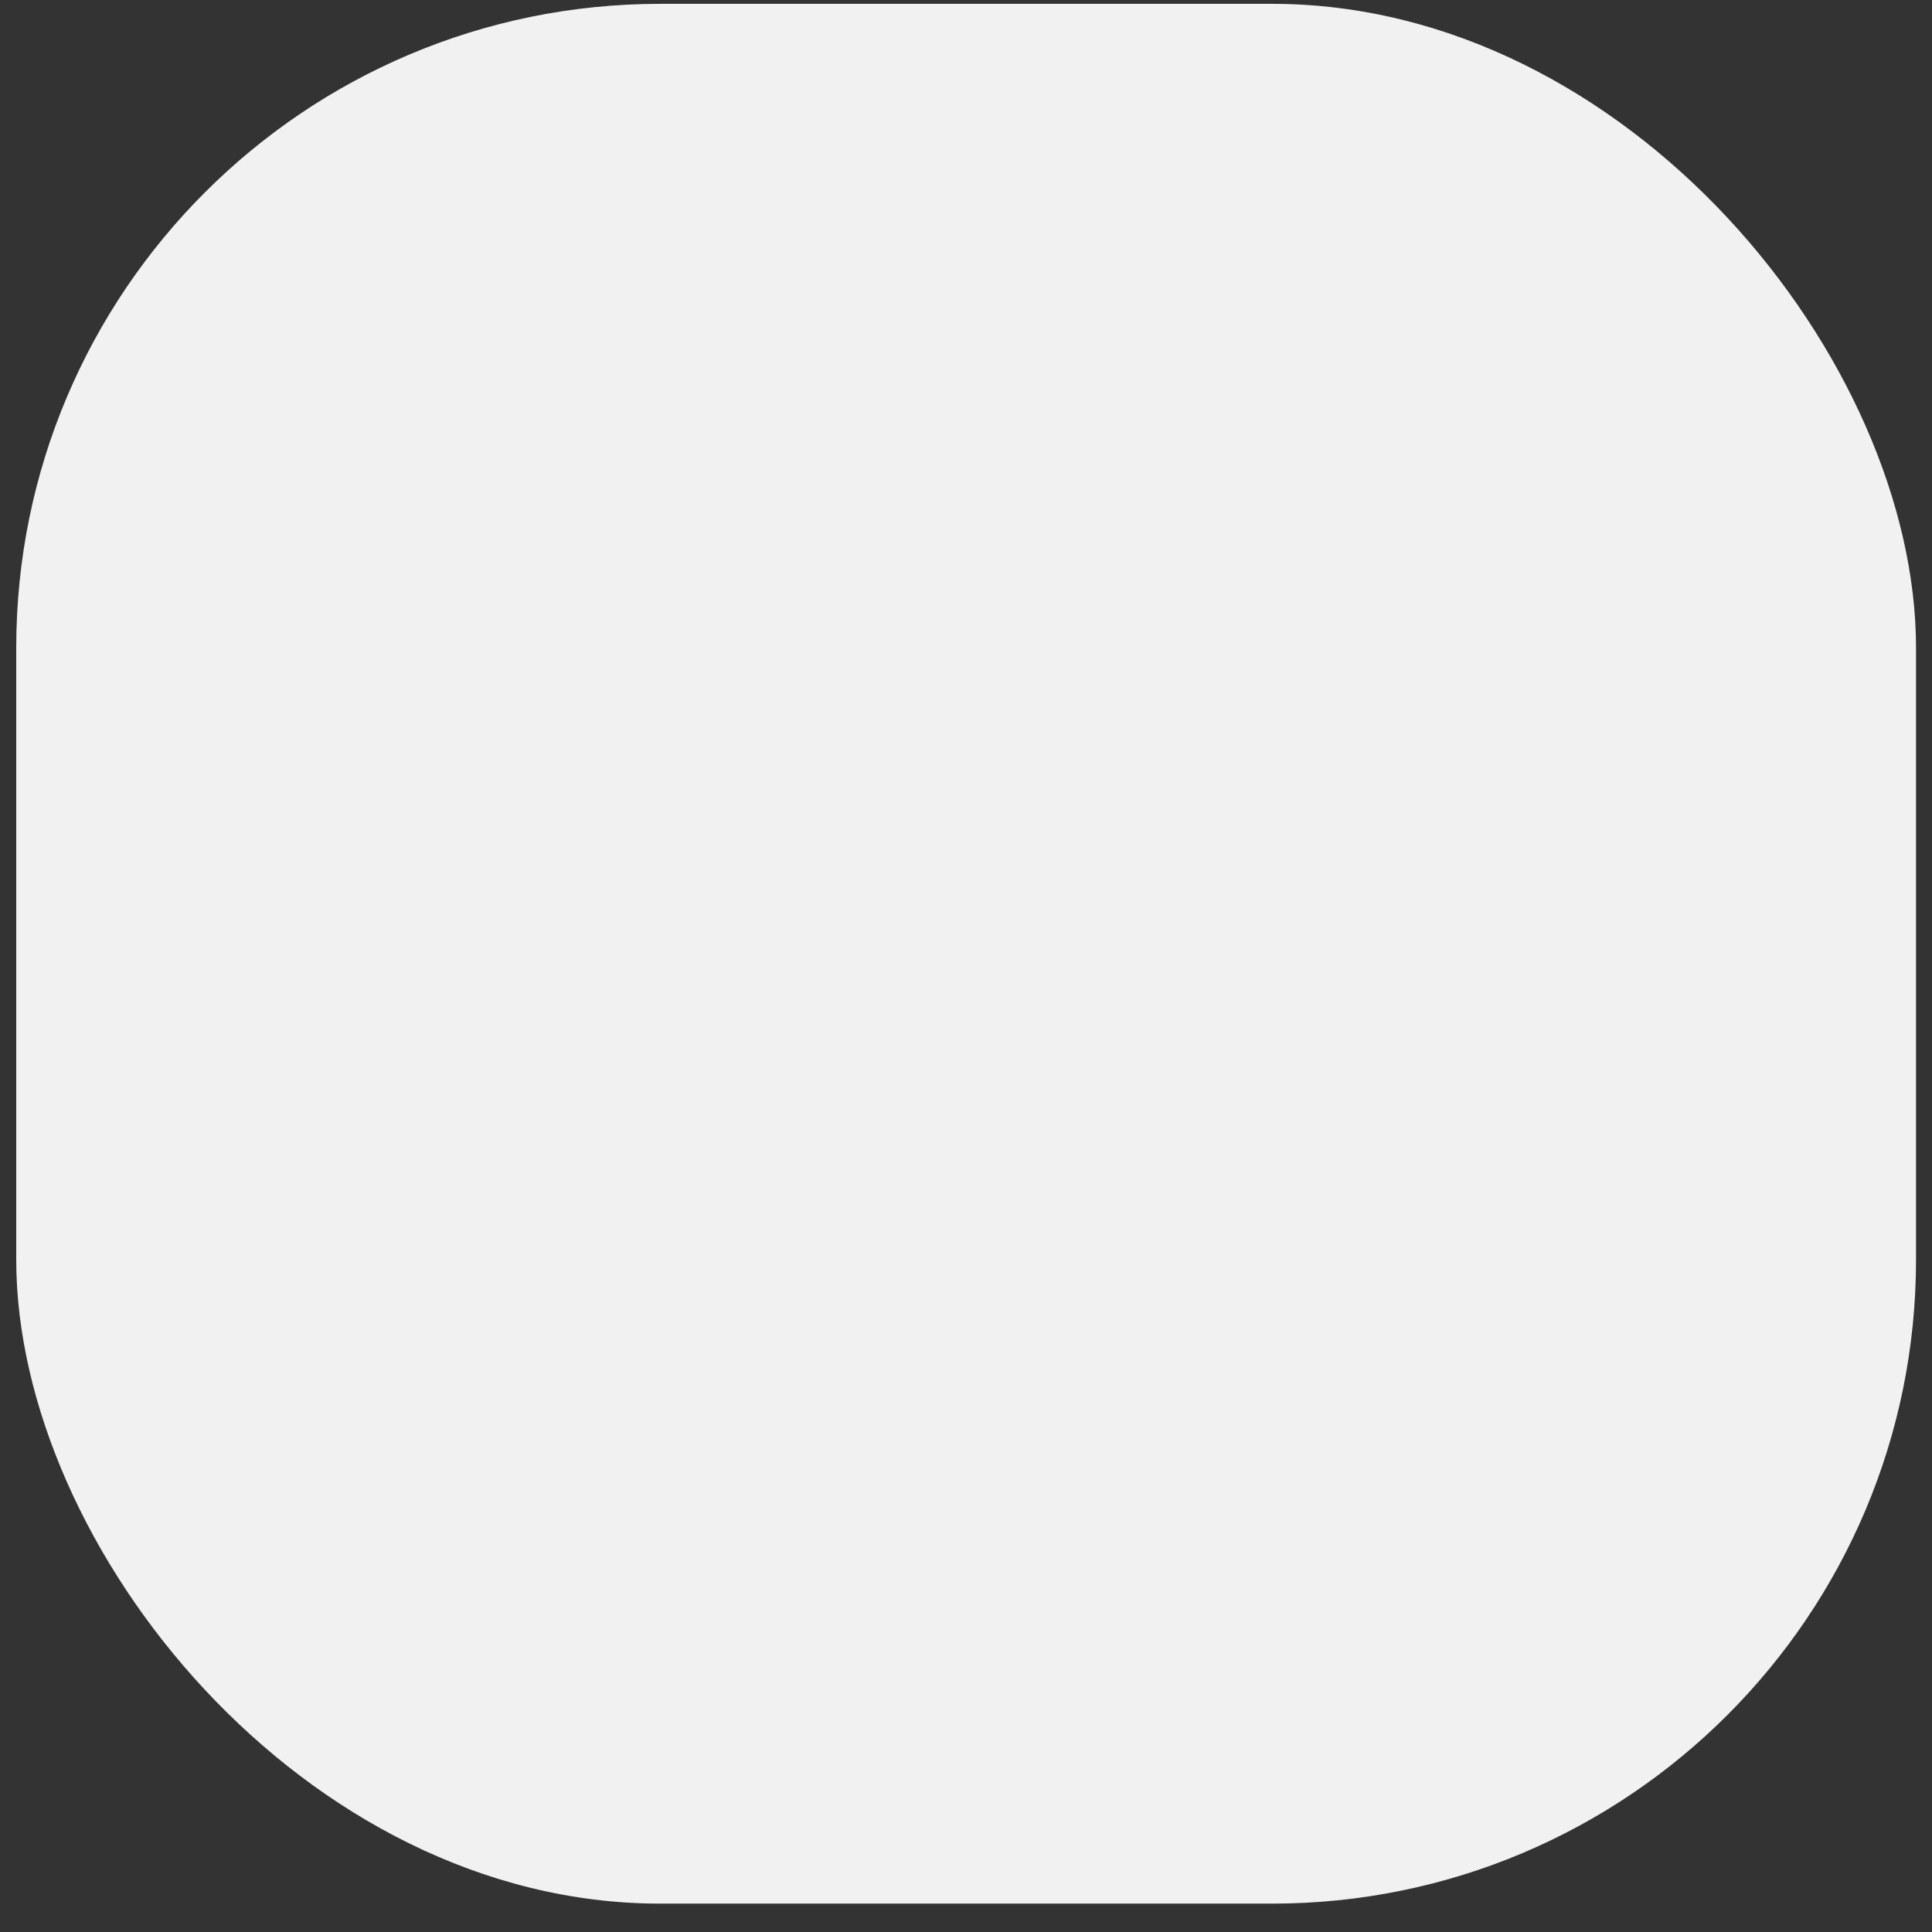 <svg width="60" height="60" viewBox="0 0 60 60" fill="none" xmlns="http://www.w3.org/2000/svg">
<rect x="0" y="0" width="60" height="60" fill="#333333" stroke="none"/>
<rect x="0.504" y="0.119" width="59" height="59" rx="20" fill="#F1F1F1"/>
</svg>
